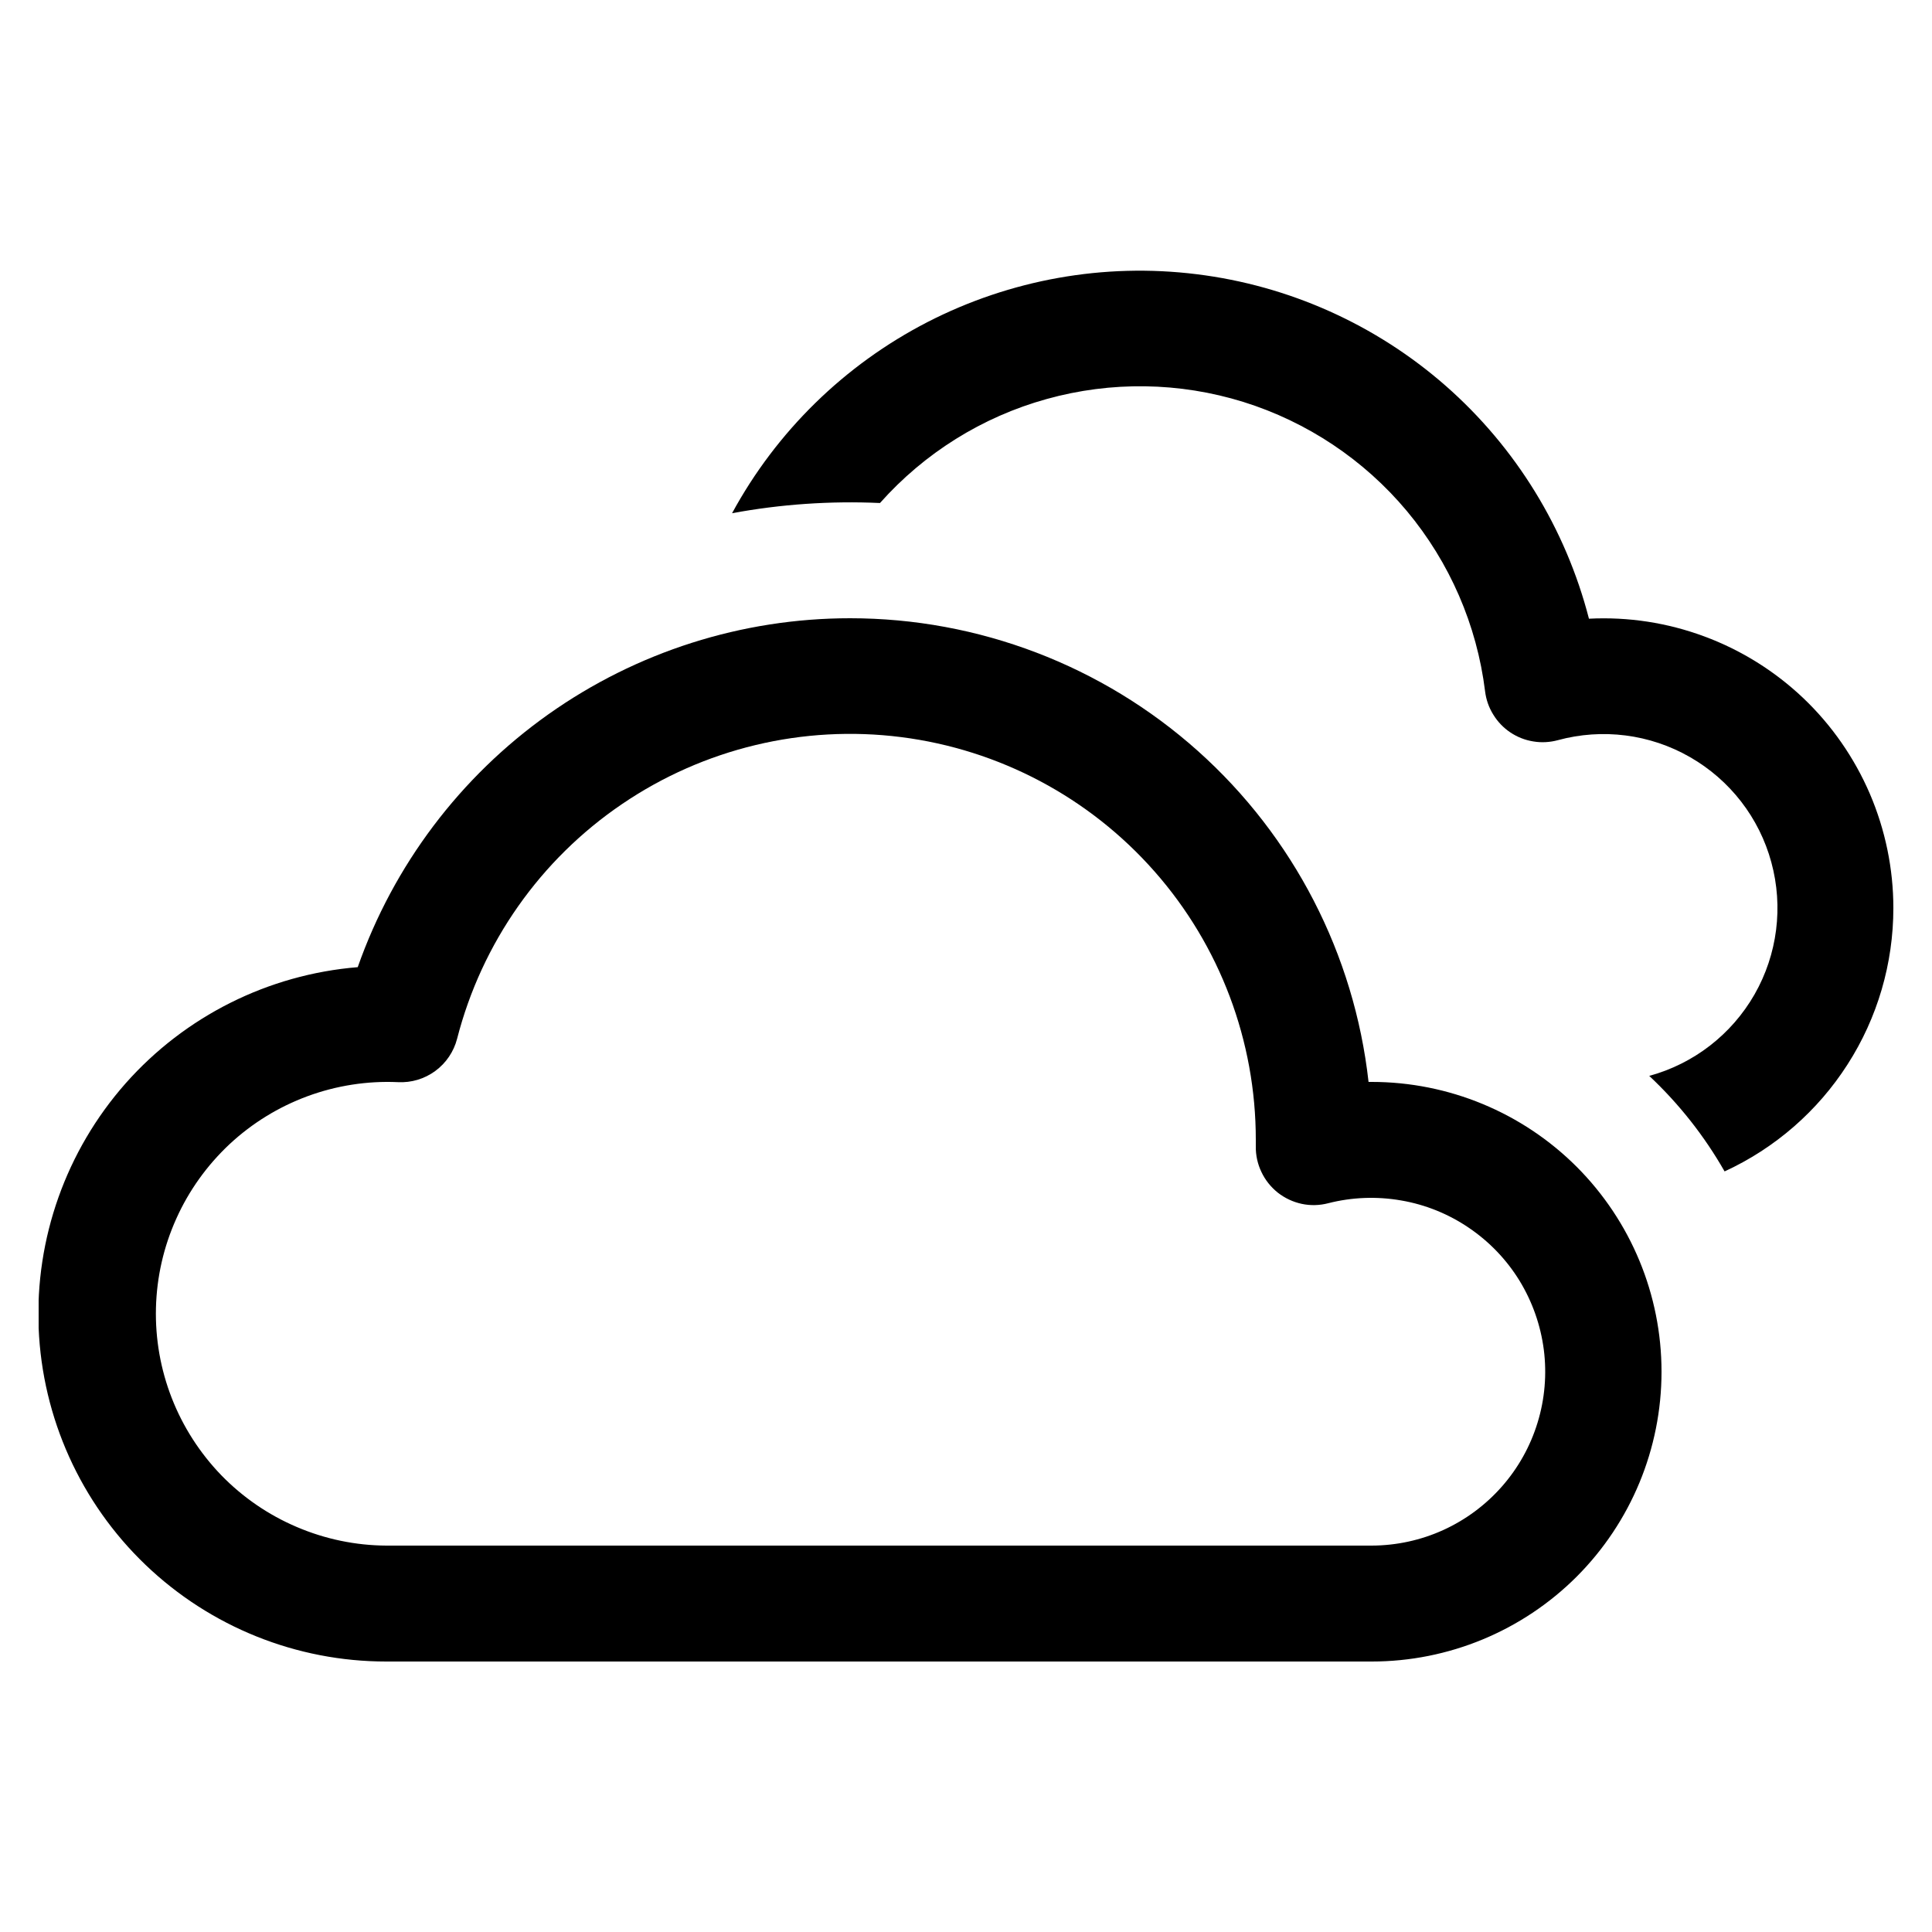 <svg width="25" height="25" viewBox="0 0 25 25" fill="none" xmlns="http://www.w3.org/2000/svg">
<g clip-path="url(#clip0_710_16592)">
<path d="M24.5 11.75C24.5 12.467 24.295 13.17 23.907 13.774C23.52 14.378 22.968 14.858 22.316 15.158C22.055 14.7 21.726 14.283 21.341 13.922C21.917 13.765 22.407 13.386 22.704 12.867C23 12.349 23.078 11.734 22.921 11.158C22.765 10.582 22.385 10.092 21.867 9.796C21.349 9.499 20.734 9.421 20.158 9.578C20.054 9.606 19.945 9.612 19.84 9.594C19.733 9.577 19.633 9.537 19.543 9.477C19.454 9.417 19.379 9.339 19.323 9.247C19.266 9.156 19.23 9.053 19.217 8.946C19.111 8.087 18.759 7.277 18.205 6.613C17.65 5.949 16.915 5.459 16.089 5.201C15.262 4.944 14.379 4.931 13.545 5.163C12.711 5.394 11.962 5.862 11.387 6.509C10.746 6.48 10.104 6.524 9.473 6.641C10.048 5.582 10.929 4.72 12.001 4.168C13.073 3.617 14.286 3.4 15.482 3.548C16.678 3.695 17.803 4.199 18.709 4.994C19.614 5.789 20.26 6.839 20.561 8.006C21.069 7.98 21.576 8.058 22.053 8.235C22.529 8.411 22.965 8.683 23.334 9.033C23.702 9.383 23.995 9.805 24.196 10.272C24.396 10.739 24.5 11.242 24.5 11.75Z" fill="black"/>
<path d="M11 8C12.661 8 14.263 8.611 15.501 9.718C16.739 10.825 17.525 12.35 17.709 14H17.75C18.744 14 19.698 14.395 20.402 15.098C21.105 15.802 21.5 16.755 21.5 17.75C21.5 18.745 21.105 19.698 20.402 20.402C19.698 21.105 18.744 21.5 17.75 21.5H5C3.838 21.501 2.721 21.052 1.882 20.248C1.043 19.444 0.548 18.346 0.5 17.185C0.453 16.024 0.856 14.89 1.625 14.019C2.395 13.149 3.471 12.61 4.629 12.515C5.093 11.195 5.955 10.052 7.096 9.243C8.237 8.435 9.601 8 11 8ZM16.25 14.75C16.251 13.471 15.785 12.236 14.94 11.277C14.095 10.317 12.928 9.699 11.66 9.538C10.391 9.377 9.108 9.685 8.05 10.404C6.992 11.122 6.233 12.202 5.915 13.441C5.872 13.608 5.772 13.756 5.633 13.858C5.493 13.961 5.323 14.012 5.15 14.003C4.752 13.985 4.354 14.047 3.979 14.185C3.605 14.323 3.262 14.534 2.97 14.806C2.679 15.079 2.444 15.406 2.281 15.77C2.117 16.134 2.028 16.526 2.018 16.925C2.008 17.324 2.078 17.721 2.223 18.092C2.368 18.463 2.586 18.802 2.863 19.089C3.141 19.375 3.473 19.603 3.84 19.759C4.207 19.916 4.601 19.998 5 20H17.75C18.069 19.999 18.384 19.931 18.675 19.799C18.965 19.667 19.224 19.475 19.435 19.235C19.646 18.995 19.803 18.714 19.896 18.409C19.99 18.104 20.017 17.782 19.977 17.466C19.936 17.149 19.829 16.845 19.663 16.573C19.496 16.301 19.273 16.068 19.009 15.889C18.745 15.709 18.446 15.588 18.132 15.534C17.817 15.479 17.495 15.491 17.186 15.57C17.074 15.599 16.957 15.602 16.845 15.578C16.732 15.554 16.626 15.504 16.535 15.433C16.445 15.361 16.372 15.27 16.323 15.166C16.273 15.062 16.248 14.948 16.25 14.832V14.75Z" fill="black"/>
</g>
<defs>
<clipPath id="clip0_710_16592">
<rect width="24" height="24" fill="white" transform="translate(0.5 0.5)"/>
</clipPath>
</defs>
</svg>
